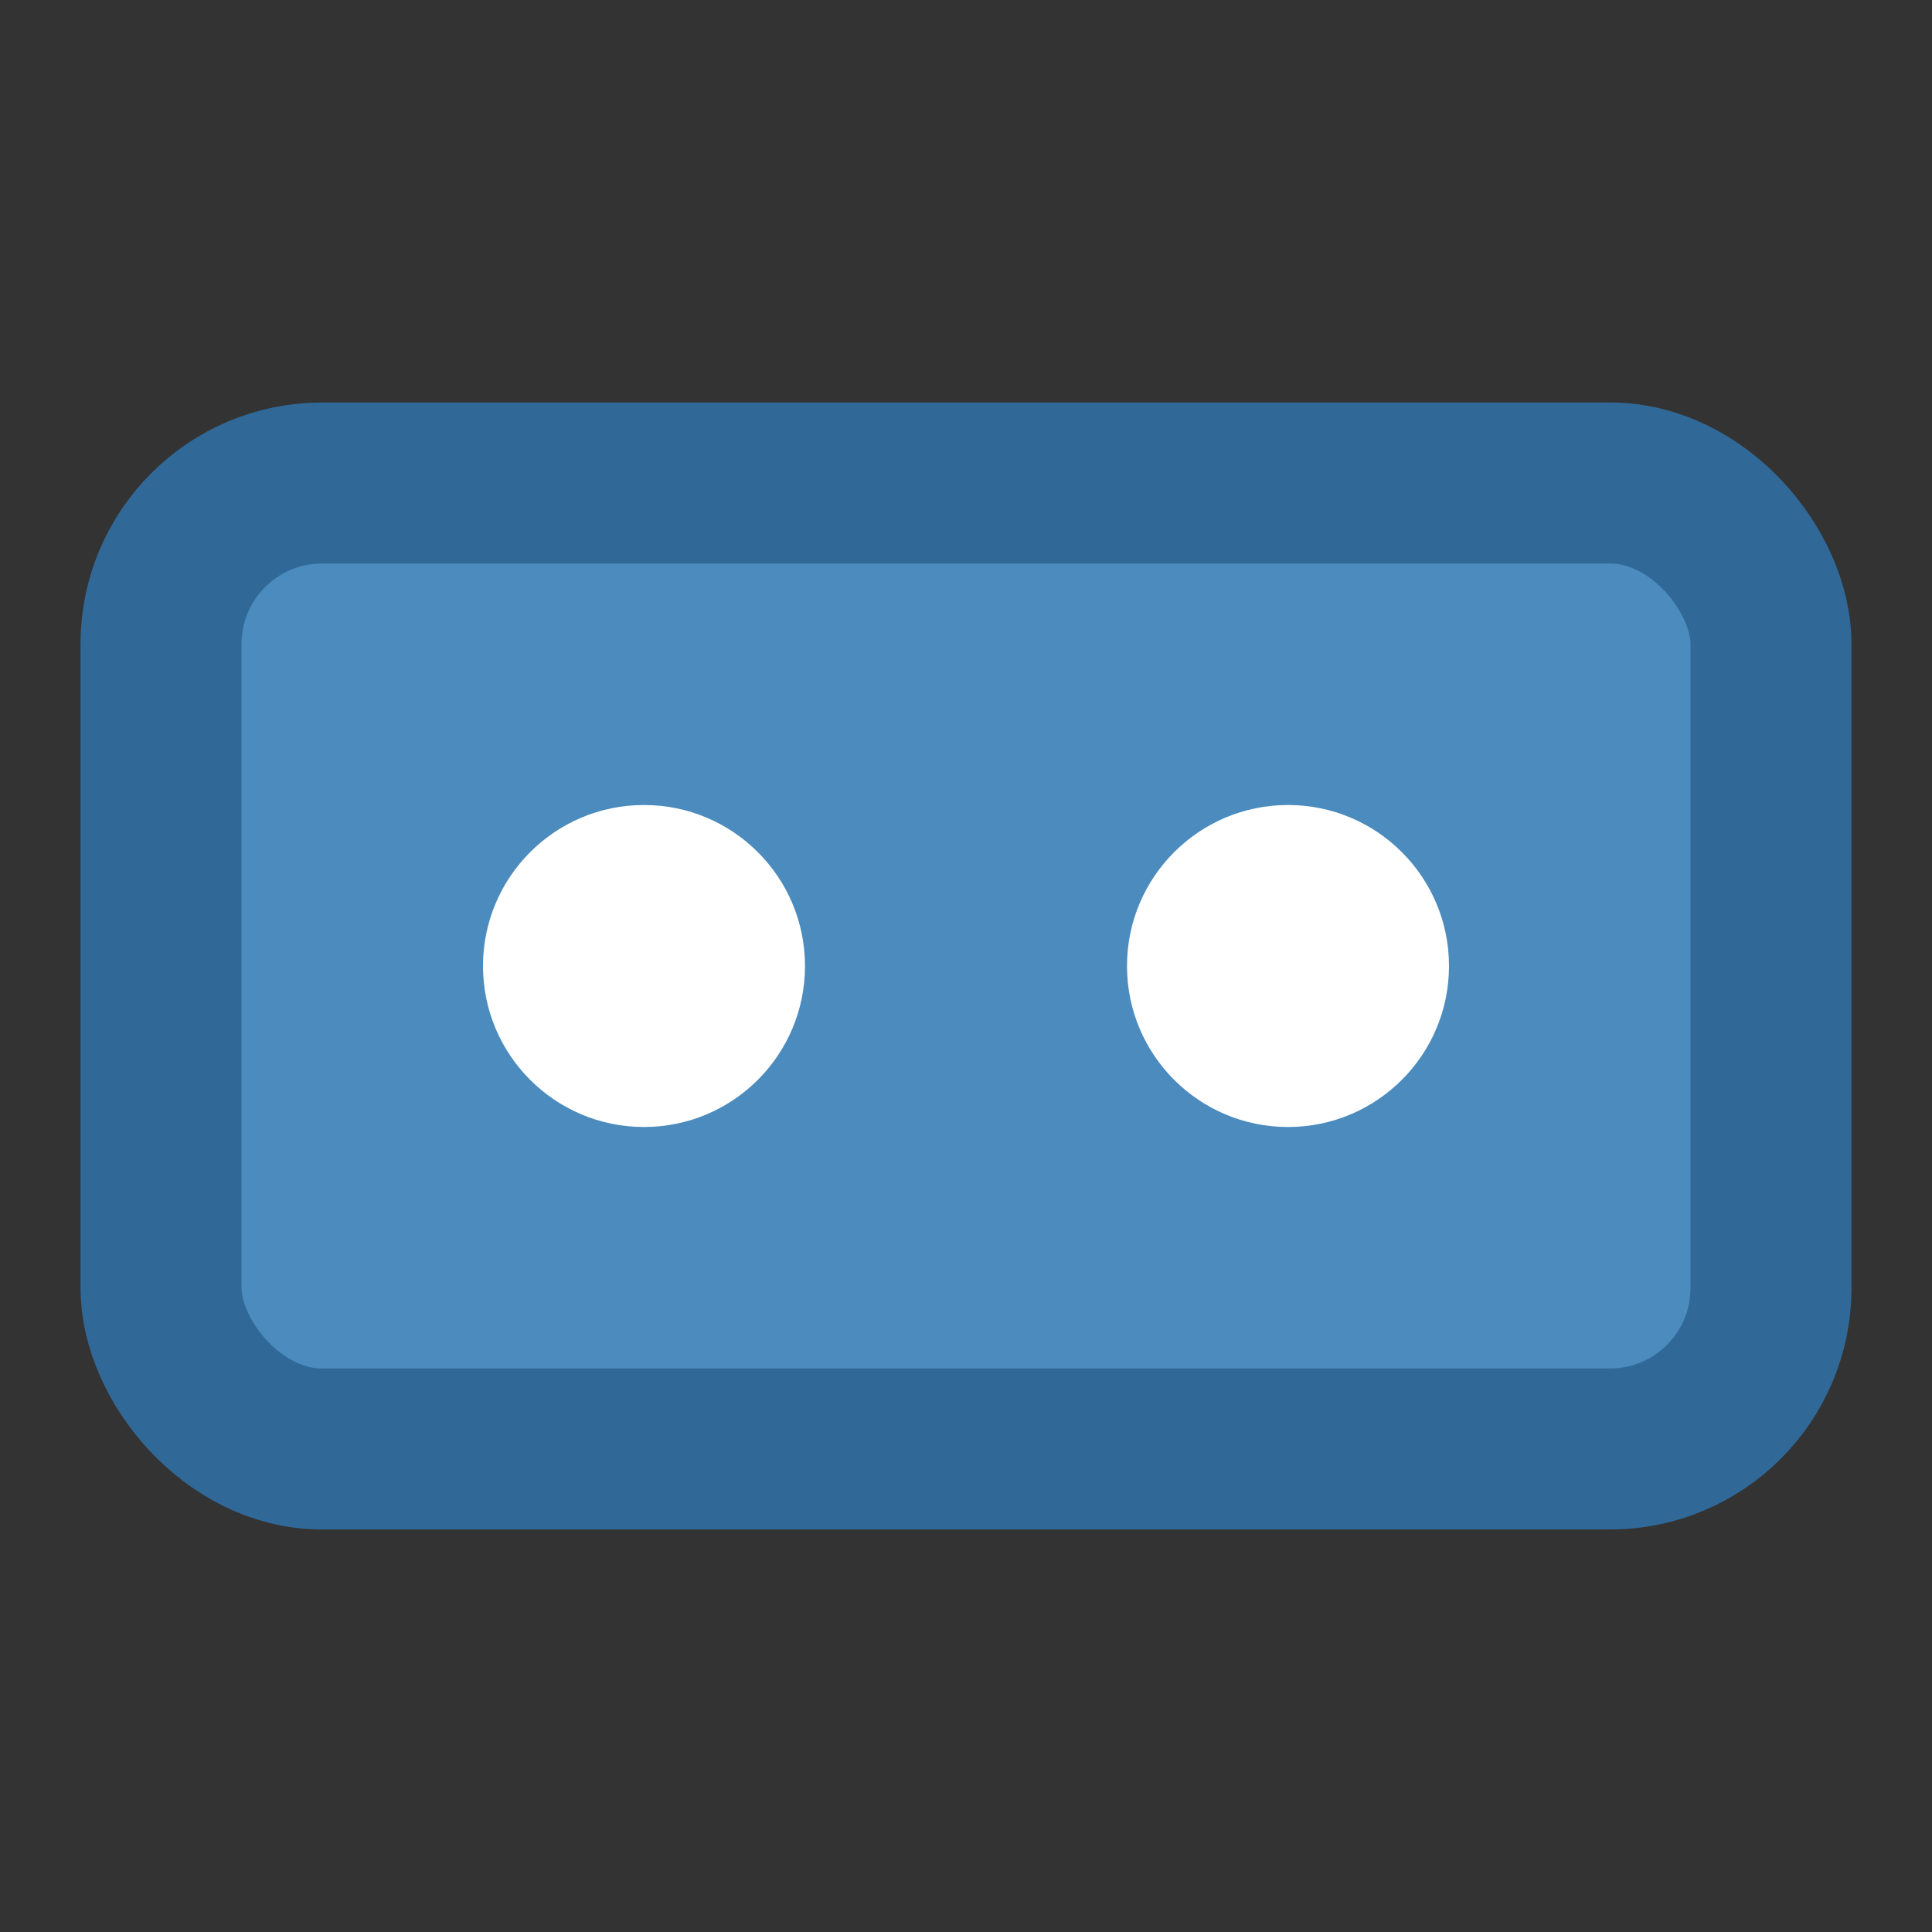 <svg width="24" height="24" viewBox="0 0 24 24" fill="none" xmlns="http://www.w3.org/2000/svg">
  <rect x="0" y="0" width="24" height="24" fill="#333333" stroke="none"/>
  <rect x="2" y="6" width="20" height="12" rx="2" ry="2" stroke="#306998" stroke-width="2" fill="#4B8BBE"/>
  <circle cx="8" cy="12" r="2" fill="white"/>
  <circle cx="16" cy="12" r="2" fill="white"/>
</svg>
